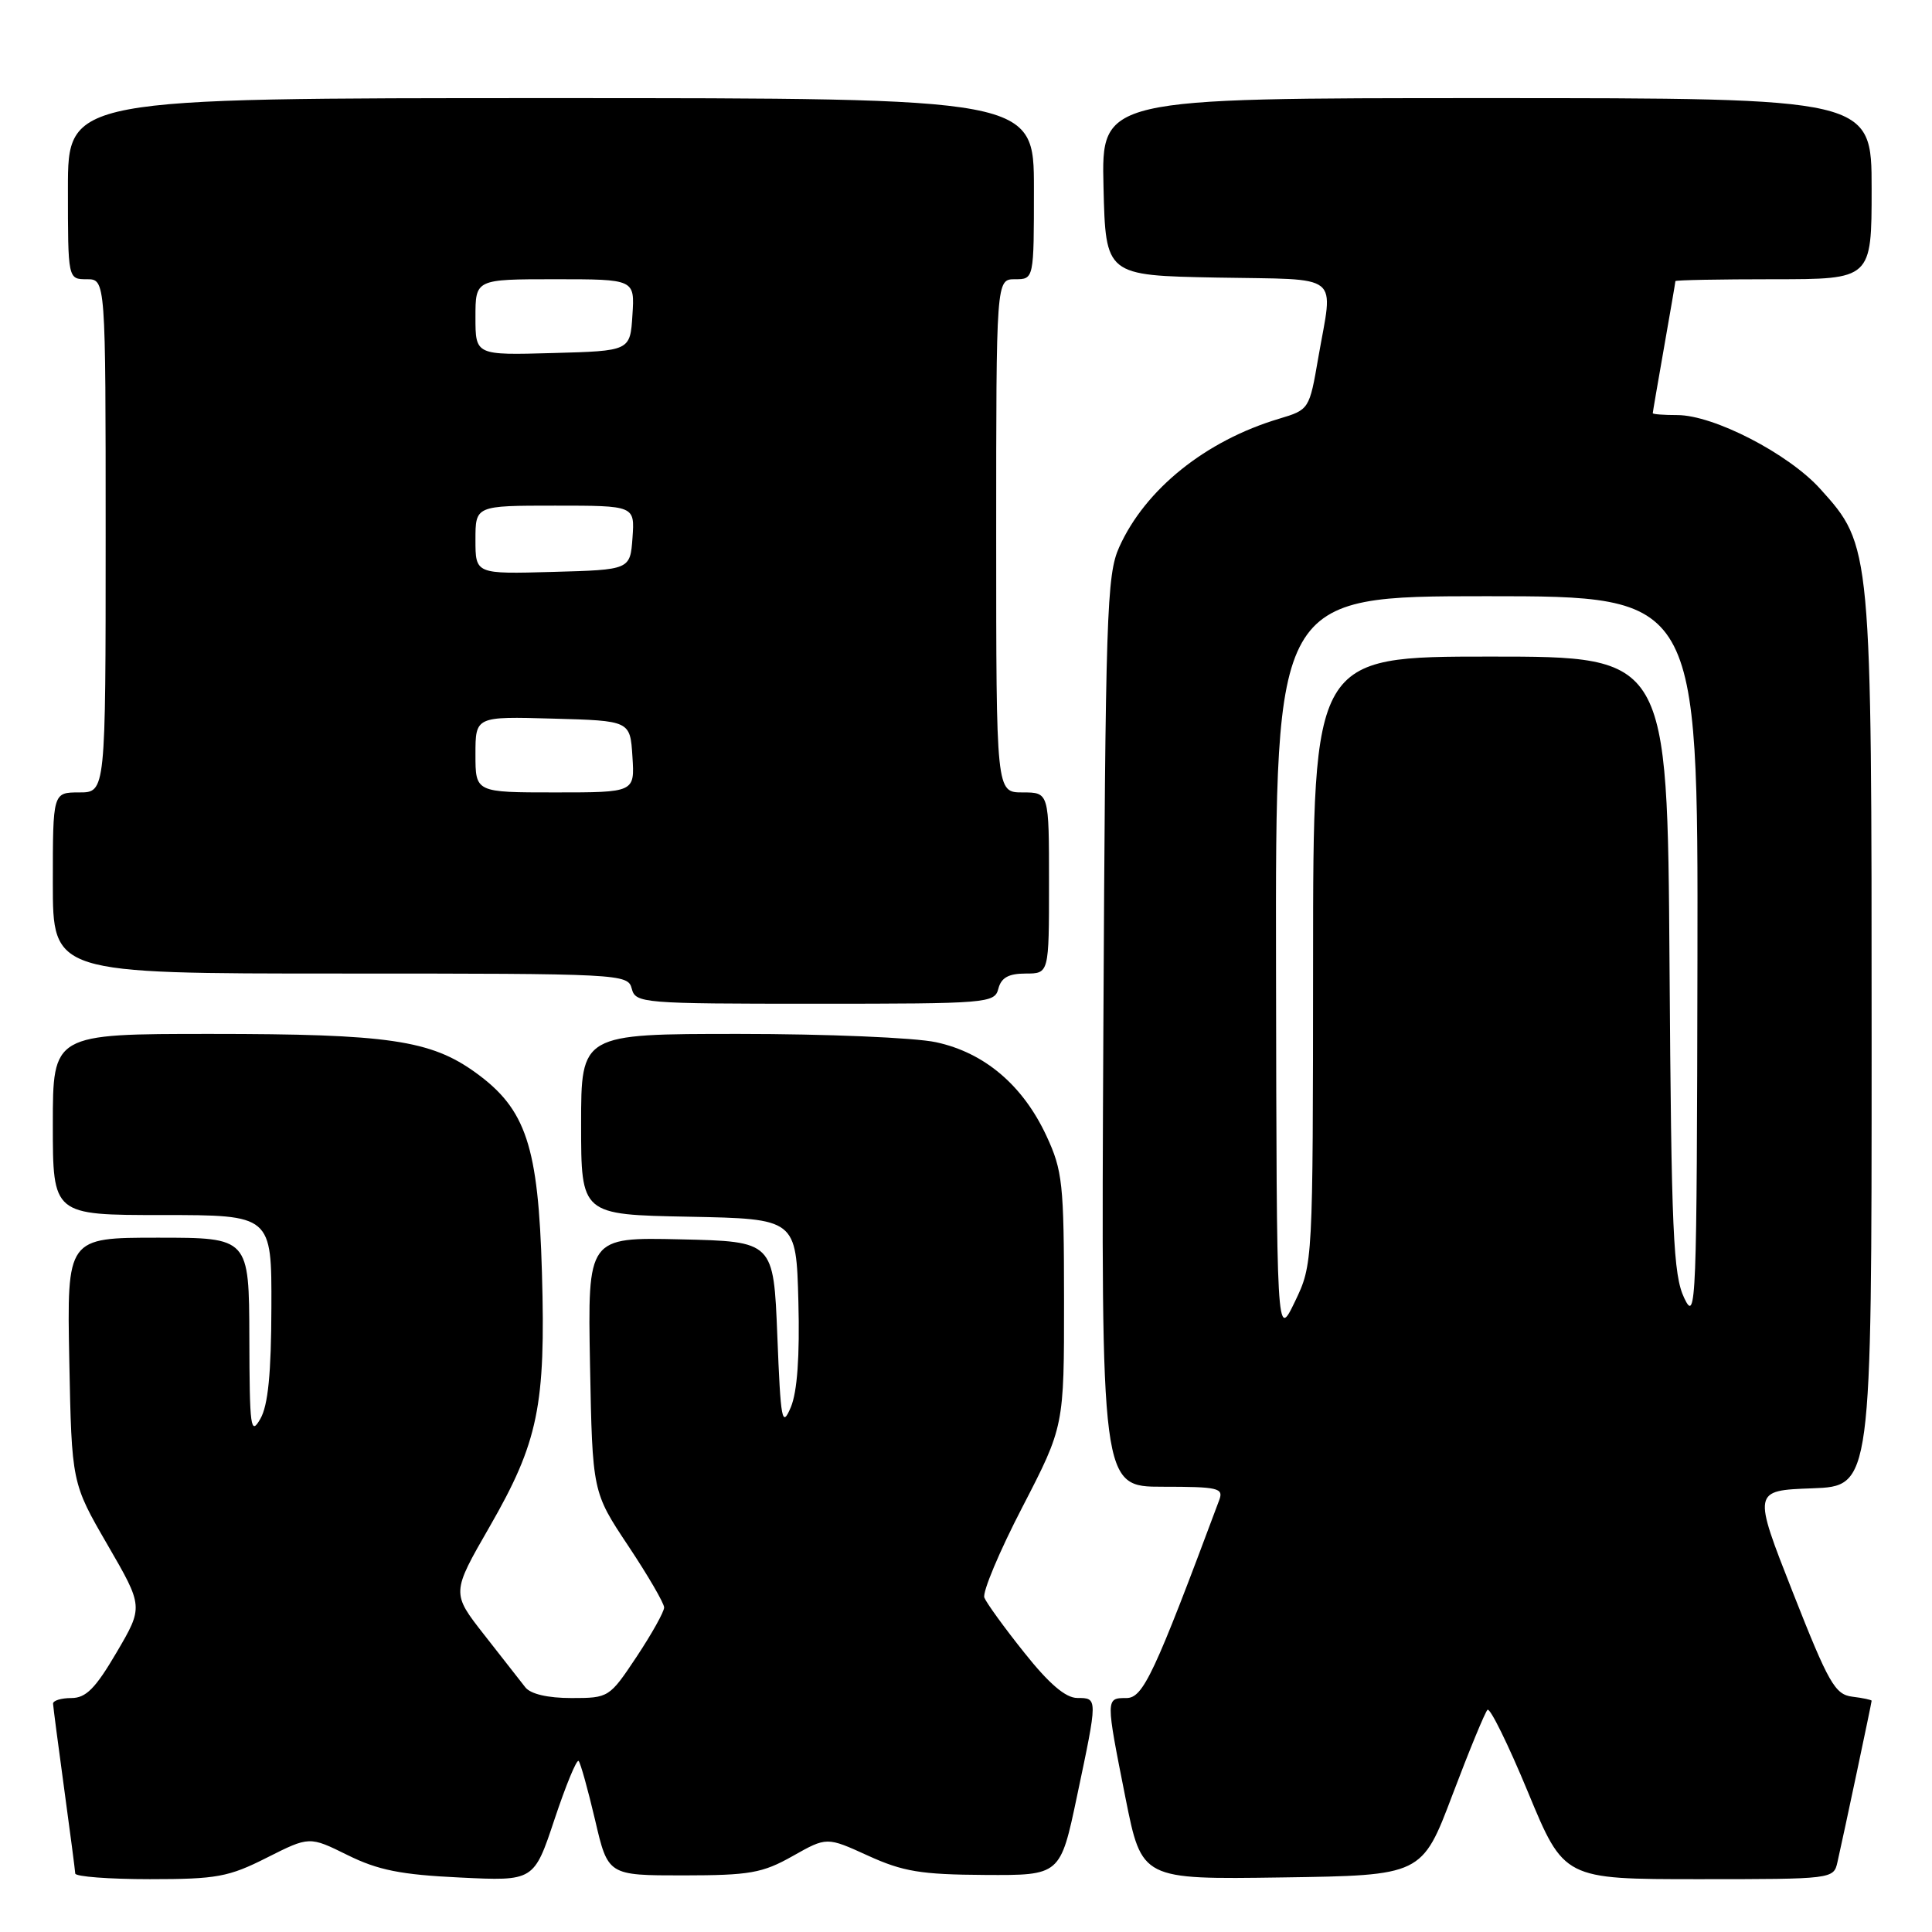 <?xml version="1.0" encoding="UTF-8" standalone="no"?>
<!DOCTYPE svg PUBLIC "-//W3C//DTD SVG 1.1//EN" "http://www.w3.org/Graphics/SVG/1.1/DTD/svg11.dtd" >
<svg xmlns="http://www.w3.org/2000/svg" xmlns:xlink="http://www.w3.org/1999/xlink" version="1.1" viewBox="0 0 256 256">
 <g >
 <path fill="currentColor"
d=" M 35.36 246.15 C 41.00 243.31 41.00 243.31 46.06 245.81 C 50.08 247.80 53.11 248.41 60.93 248.78 C 70.75 249.26 70.75 249.26 73.48 241.06 C 74.98 236.56 76.41 233.08 76.67 233.34 C 76.92 233.59 77.90 237.11 78.85 241.15 C 80.56 248.50 80.56 248.50 90.53 248.50 C 99.36 248.49 101.02 248.20 105.03 245.94 C 109.55 243.39 109.55 243.39 115.03 245.89 C 119.66 248.00 122.04 248.39 130.50 248.44 C 140.50 248.50 140.50 248.50 142.71 238.00 C 145.47 224.92 145.47 225.00 142.75 224.99 C 141.20 224.99 139.00 223.11 135.72 218.98 C 133.08 215.68 130.71 212.40 130.43 211.69 C 130.16 210.97 132.42 205.58 135.47 199.70 C 141.00 189.00 141.00 189.00 140.99 172.25 C 140.98 156.82 140.80 155.11 138.65 150.49 C 135.52 143.78 130.44 139.48 124.03 138.10 C 121.21 137.49 109.47 137.00 97.95 137.00 C 77.00 137.00 77.00 137.00 77.00 148.97 C 77.00 160.95 77.00 160.95 91.25 161.22 C 105.50 161.50 105.50 161.50 105.79 172.46 C 105.98 179.74 105.64 184.43 104.79 186.46 C 103.62 189.22 103.45 188.34 103.00 177.00 C 102.50 164.50 102.50 164.50 90.18 164.22 C 77.87 163.94 77.87 163.94 78.18 180.82 C 78.50 197.70 78.50 197.70 83.25 204.84 C 85.86 208.76 88.00 212.44 88.00 213.00 C 88.00 213.57 86.36 216.50 84.36 219.52 C 80.75 224.94 80.67 225.00 75.72 225.00 C 72.58 225.00 70.31 224.47 69.61 223.58 C 69.00 222.79 66.55 219.66 64.16 216.62 C 59.82 211.08 59.82 211.08 64.88 202.29 C 71.32 191.09 72.32 186.27 71.81 168.63 C 71.33 151.85 69.72 146.98 63.04 142.14 C 57.07 137.82 51.46 137.00 27.95 137.00 C 7.00 137.00 7.00 137.00 7.00 149.00 C 7.00 161.00 7.00 161.00 21.50 161.00 C 36.00 161.00 36.00 161.00 35.96 173.25 C 35.94 181.98 35.52 186.22 34.50 188.00 C 33.21 190.26 33.07 189.25 33.04 177.25 C 33.00 164.00 33.00 164.00 20.93 164.00 C 8.87 164.00 8.87 164.00 9.18 180.25 C 9.50 196.50 9.50 196.50 14.25 204.70 C 19.00 212.90 19.00 212.90 15.45 218.95 C 12.64 223.74 11.39 225.00 9.45 225.00 C 8.10 225.00 7.01 225.34 7.03 225.75 C 7.05 226.16 7.71 231.22 8.50 237.00 C 9.29 242.78 9.95 247.84 9.97 248.25 C 9.99 248.66 14.44 249.00 19.86 249.00 C 28.71 249.00 30.30 248.71 35.36 246.15 Z  M 192.46 237.82 C 194.68 231.95 196.77 226.88 197.10 226.56 C 197.43 226.23 199.85 231.15 202.47 237.48 C 207.24 249.00 207.24 249.00 225.10 249.00 C 242.81 249.00 242.97 248.98 243.47 246.75 C 244.29 243.15 248.00 225.62 248.00 225.36 C 248.00 225.24 246.85 224.99 245.44 224.82 C 243.15 224.53 242.31 223.07 237.56 211.00 C 232.25 197.50 232.25 197.50 240.13 197.21 C 248.00 196.92 248.00 196.92 248.00 138.14 C 248.00 72.32 248.00 72.33 241.19 64.78 C 236.99 60.12 227.08 55.00 222.25 55.00 C 220.46 55.00 219.00 54.89 219.00 54.75 C 219.00 54.61 219.68 50.67 220.50 46.00 C 221.32 41.33 222.00 37.39 222.00 37.25 C 222.00 37.11 227.85 37.00 235.00 37.00 C 248.00 37.00 248.00 37.00 248.00 25.00 C 248.00 13.00 248.00 13.00 196.97 13.00 C 145.94 13.00 145.94 13.00 146.22 24.75 C 146.50 36.50 146.50 36.50 161.25 36.78 C 178.04 37.09 176.66 36.00 174.68 47.39 C 173.50 54.24 173.47 54.29 169.50 55.48 C 159.77 58.38 151.75 64.82 148.30 72.50 C 146.64 76.18 146.48 81.28 146.20 136.75 C 145.90 197.00 145.90 197.00 154.06 197.00 C 161.41 197.00 162.15 197.17 161.56 198.75 C 152.92 221.91 151.47 225.00 149.25 225.00 C 146.50 225.00 146.50 224.98 149.14 238.27 C 151.29 249.04 151.29 249.04 169.86 248.77 C 188.42 248.50 188.42 248.50 192.46 237.82 Z  M 132.29 131.00 C 132.67 129.54 133.65 129.00 135.91 129.00 C 139.00 129.00 139.00 129.00 139.00 117.00 C 139.00 105.00 139.00 105.00 135.50 105.00 C 132.00 105.00 132.00 105.00 132.00 71.00 C 132.00 37.00 132.00 37.00 134.50 37.00 C 137.00 37.00 137.00 37.00 137.00 25.00 C 137.00 13.00 137.00 13.00 73.00 13.00 C 9.00 13.00 9.00 13.00 9.00 25.00 C 9.00 37.00 9.00 37.00 11.50 37.00 C 14.00 37.00 14.00 37.00 14.00 71.00 C 14.00 105.00 14.00 105.00 10.50 105.00 C 7.00 105.00 7.00 105.00 7.00 117.00 C 7.00 129.00 7.00 129.00 45.09 129.00 C 82.35 129.00 83.20 129.04 83.71 131.00 C 84.21 132.93 85.07 133.00 108.00 133.00 C 130.93 133.00 131.79 132.93 132.29 131.00 Z  M 169.08 128.25 C 169.00 79.00 169.00 79.00 197.00 79.00 C 225.00 79.00 225.00 79.00 224.92 127.25 C 224.84 173.07 224.75 175.32 223.17 172.00 C 221.71 168.94 221.46 163.35 221.22 127.75 C 220.94 87.00 220.94 87.00 197.47 87.00 C 174.00 87.00 174.00 87.00 173.99 127.25 C 173.97 167.50 173.97 167.50 171.57 172.50 C 169.16 177.50 169.16 177.50 169.08 128.25 Z  M 63.00 99.97 C 63.00 94.93 63.00 94.93 73.25 95.22 C 83.50 95.50 83.50 95.50 83.80 100.25 C 84.11 105.00 84.11 105.00 73.55 105.00 C 63.00 105.00 63.00 105.00 63.00 99.97 Z  M 63.00 71.53 C 63.00 67.00 63.00 67.00 73.56 67.00 C 84.11 67.00 84.11 67.00 83.81 71.25 C 83.50 75.50 83.50 75.50 73.25 75.78 C 63.00 76.07 63.00 76.07 63.00 71.53 Z  M 63.00 42.03 C 63.00 37.00 63.00 37.00 73.55 37.00 C 84.11 37.00 84.11 37.00 83.80 41.75 C 83.50 46.50 83.50 46.50 73.25 46.78 C 63.00 47.07 63.00 47.07 63.00 42.03 Z "/>
</g>
</svg>